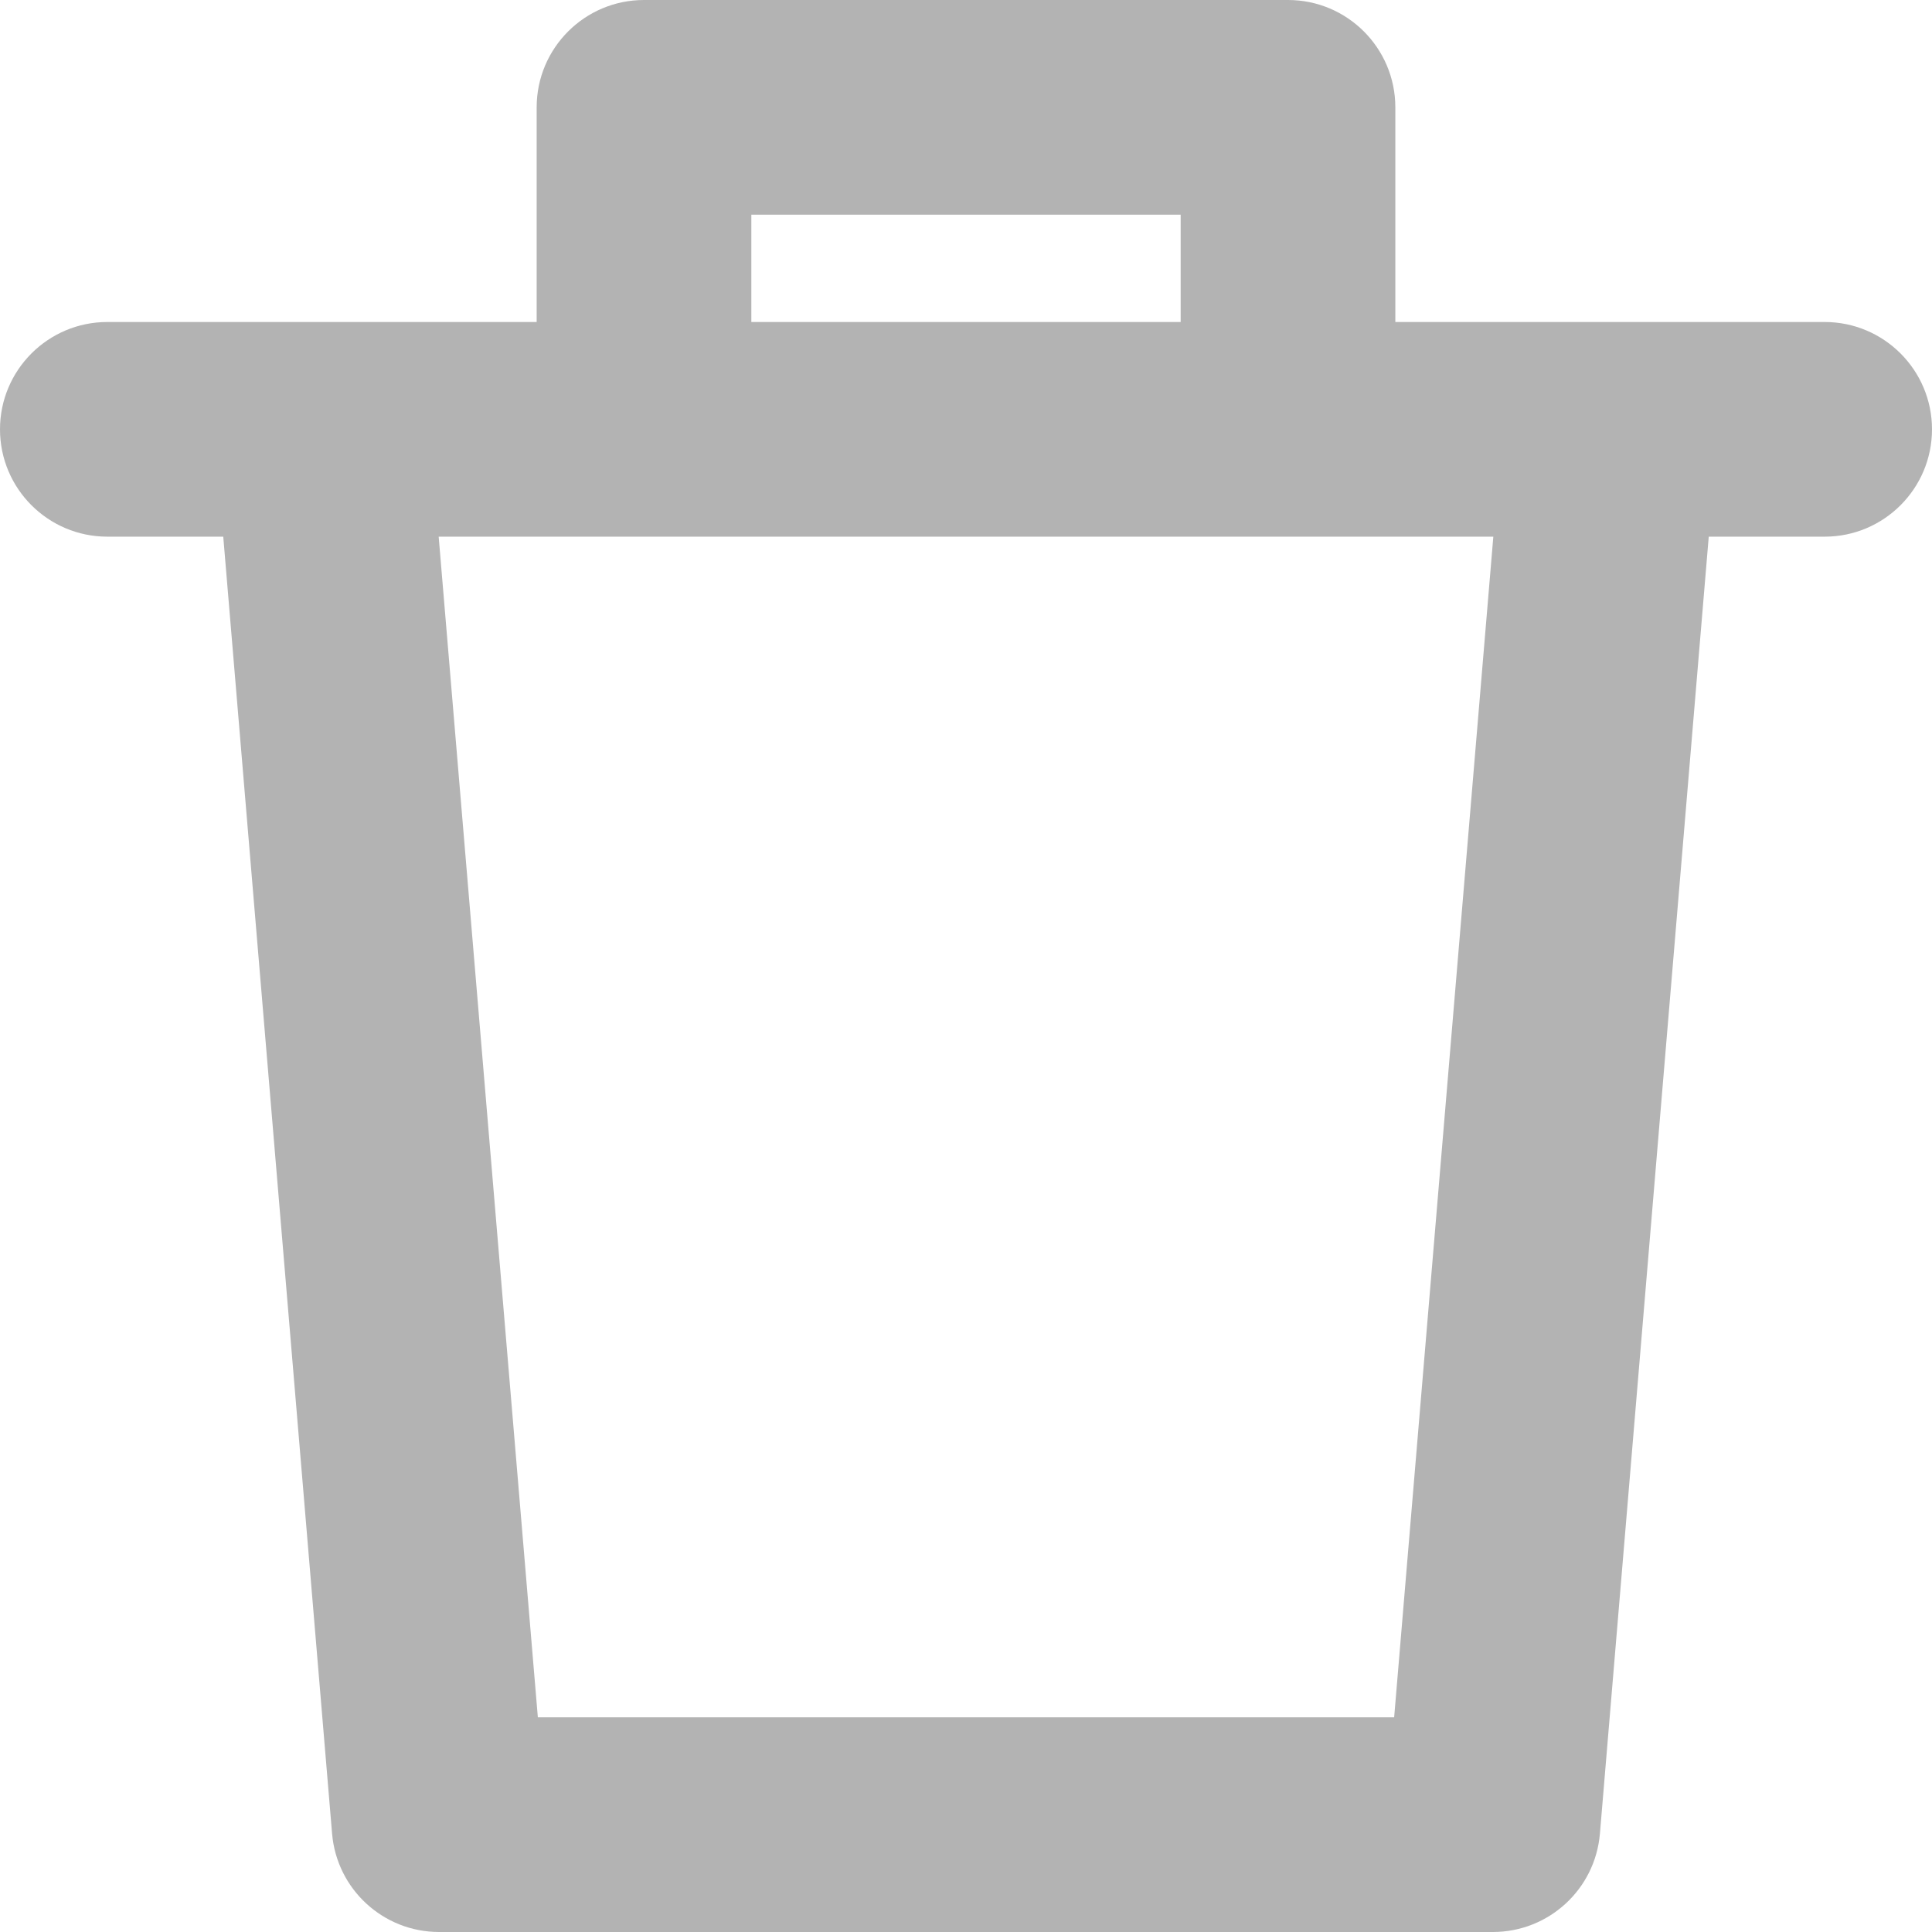 <svg width="18" height="18" viewBox="0 0 18 18" fill="none" xmlns="http://www.w3.org/2000/svg">
<path fill-rule="evenodd" clip-rule="evenodd" d="M6 0C5.448 0 5 0.448 5 1V3H3H1C0.448 3 0 3.448 0 4C0 4.552 0.448 5 1 5H2.08L3.094 17.084C3.138 17.602 3.571 18 4.091 18H13.909C14.429 18 14.862 17.602 14.906 17.084L15.92 5H17C17.552 5 18 4.552 18 4C18 3.448 17.552 3 17 3H15H13V1C13 0.448 12.552 0 12 0H6ZM11 3V2H7V3H11ZM6 5H4.087L5.011 16H12.989L13.913 5H12H6Z" fill="#B3B3B3"/>
</svg>
